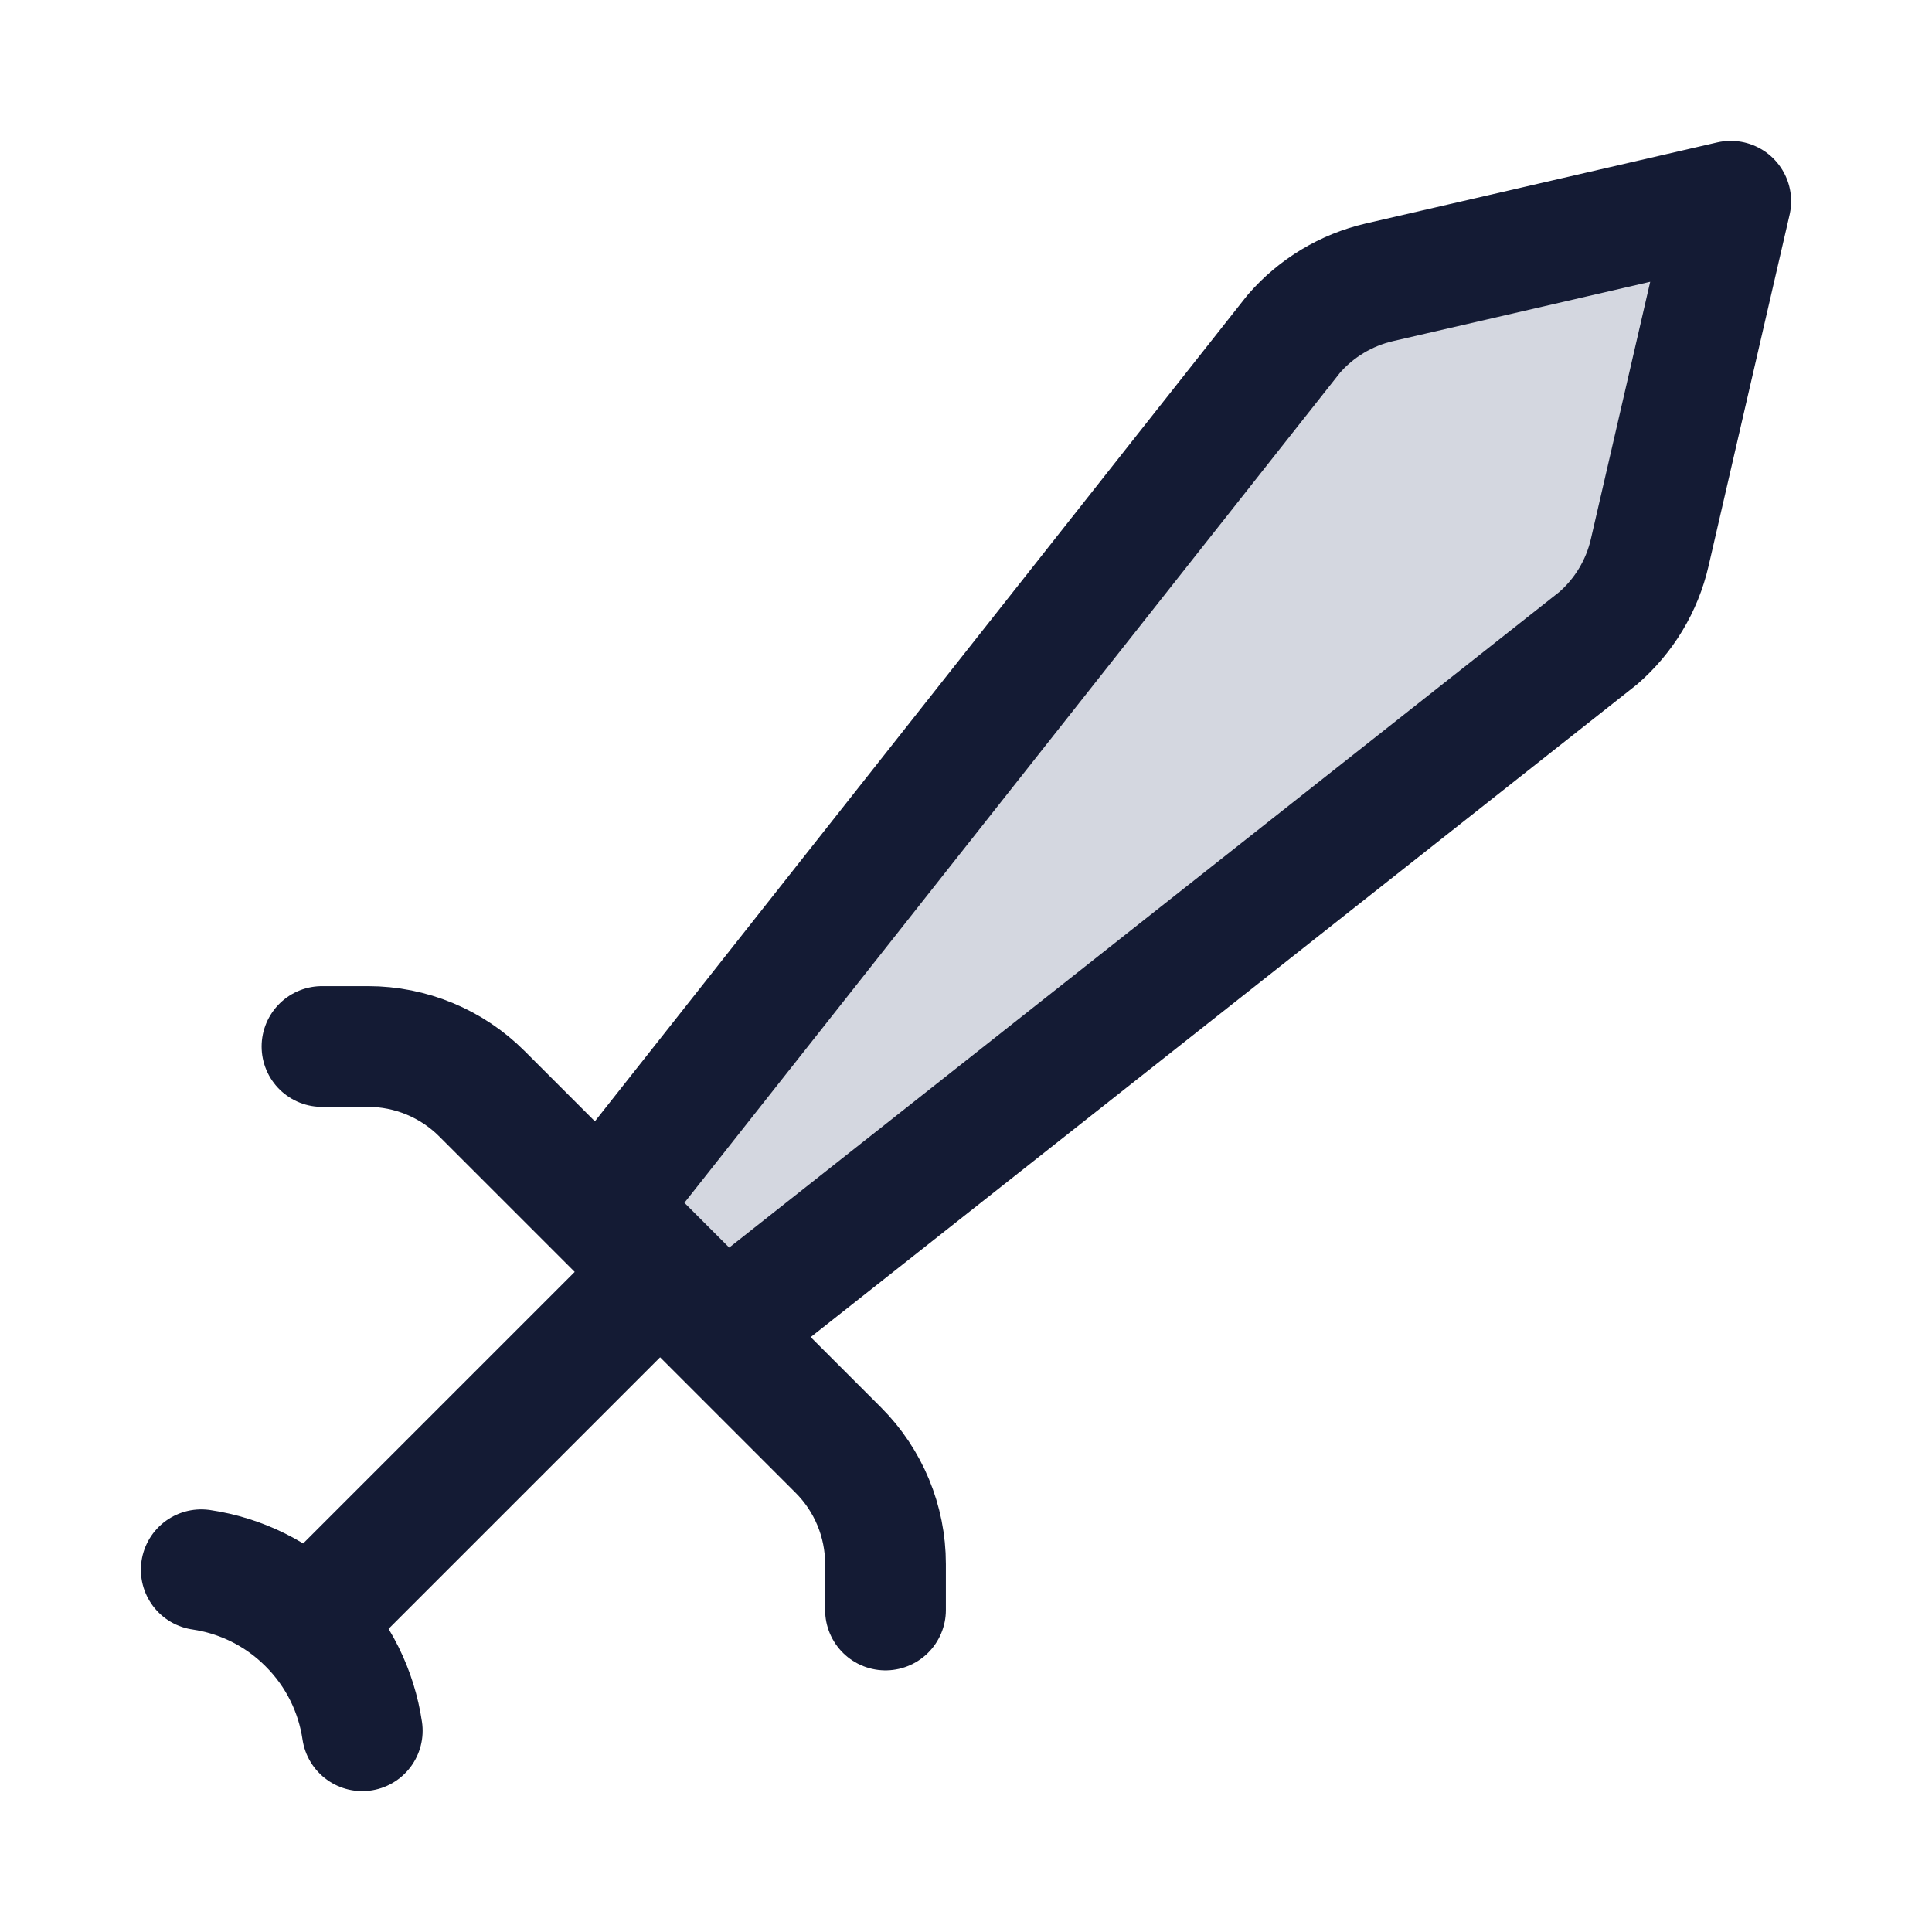 <svg width="24" height="24" viewBox="0 0 24 24" fill="none" xmlns="http://www.w3.org/2000/svg">
<path d="M2.5 19.5C2.987 19.572 3.456 19.795 3.83 20.17C4.205 20.544 4.428 21.013 4.5 21.5" stroke="#141B34" stroke-width="1.5" stroke-linecap="round"/>
<path d="M8 16L4 20" stroke="#141B34" stroke-width="1.5" stroke-linecap="round" stroke-linejoin="round"/>
<path d="M19.854 7.927L9 16.5L7.5 15L16.073 4.146C16.351 3.826 16.722 3.603 17.135 3.507L21.5 2.5L20.493 6.865C20.398 7.278 20.174 7.649 19.854 7.927Z" fill="#D4D7E0"/>
<path d="M19.854 7.927L9 16.5L7.5 15L16.073 4.146C16.351 3.826 16.722 3.603 17.135 3.507L21.5 2.5L20.493 6.865C20.398 7.278 20.174 7.649 19.854 7.927Z" stroke="#141B34" stroke-width="1.5" stroke-linejoin="round"/>
<path d="M4 13H4.572C5.102 13 5.611 13.211 5.986 13.586L10.414 18.014C10.789 18.389 11 18.898 11 19.428V20" stroke="#141B34" stroke-width="1.5" stroke-linecap="round" stroke-linejoin="round"/>
</svg>
